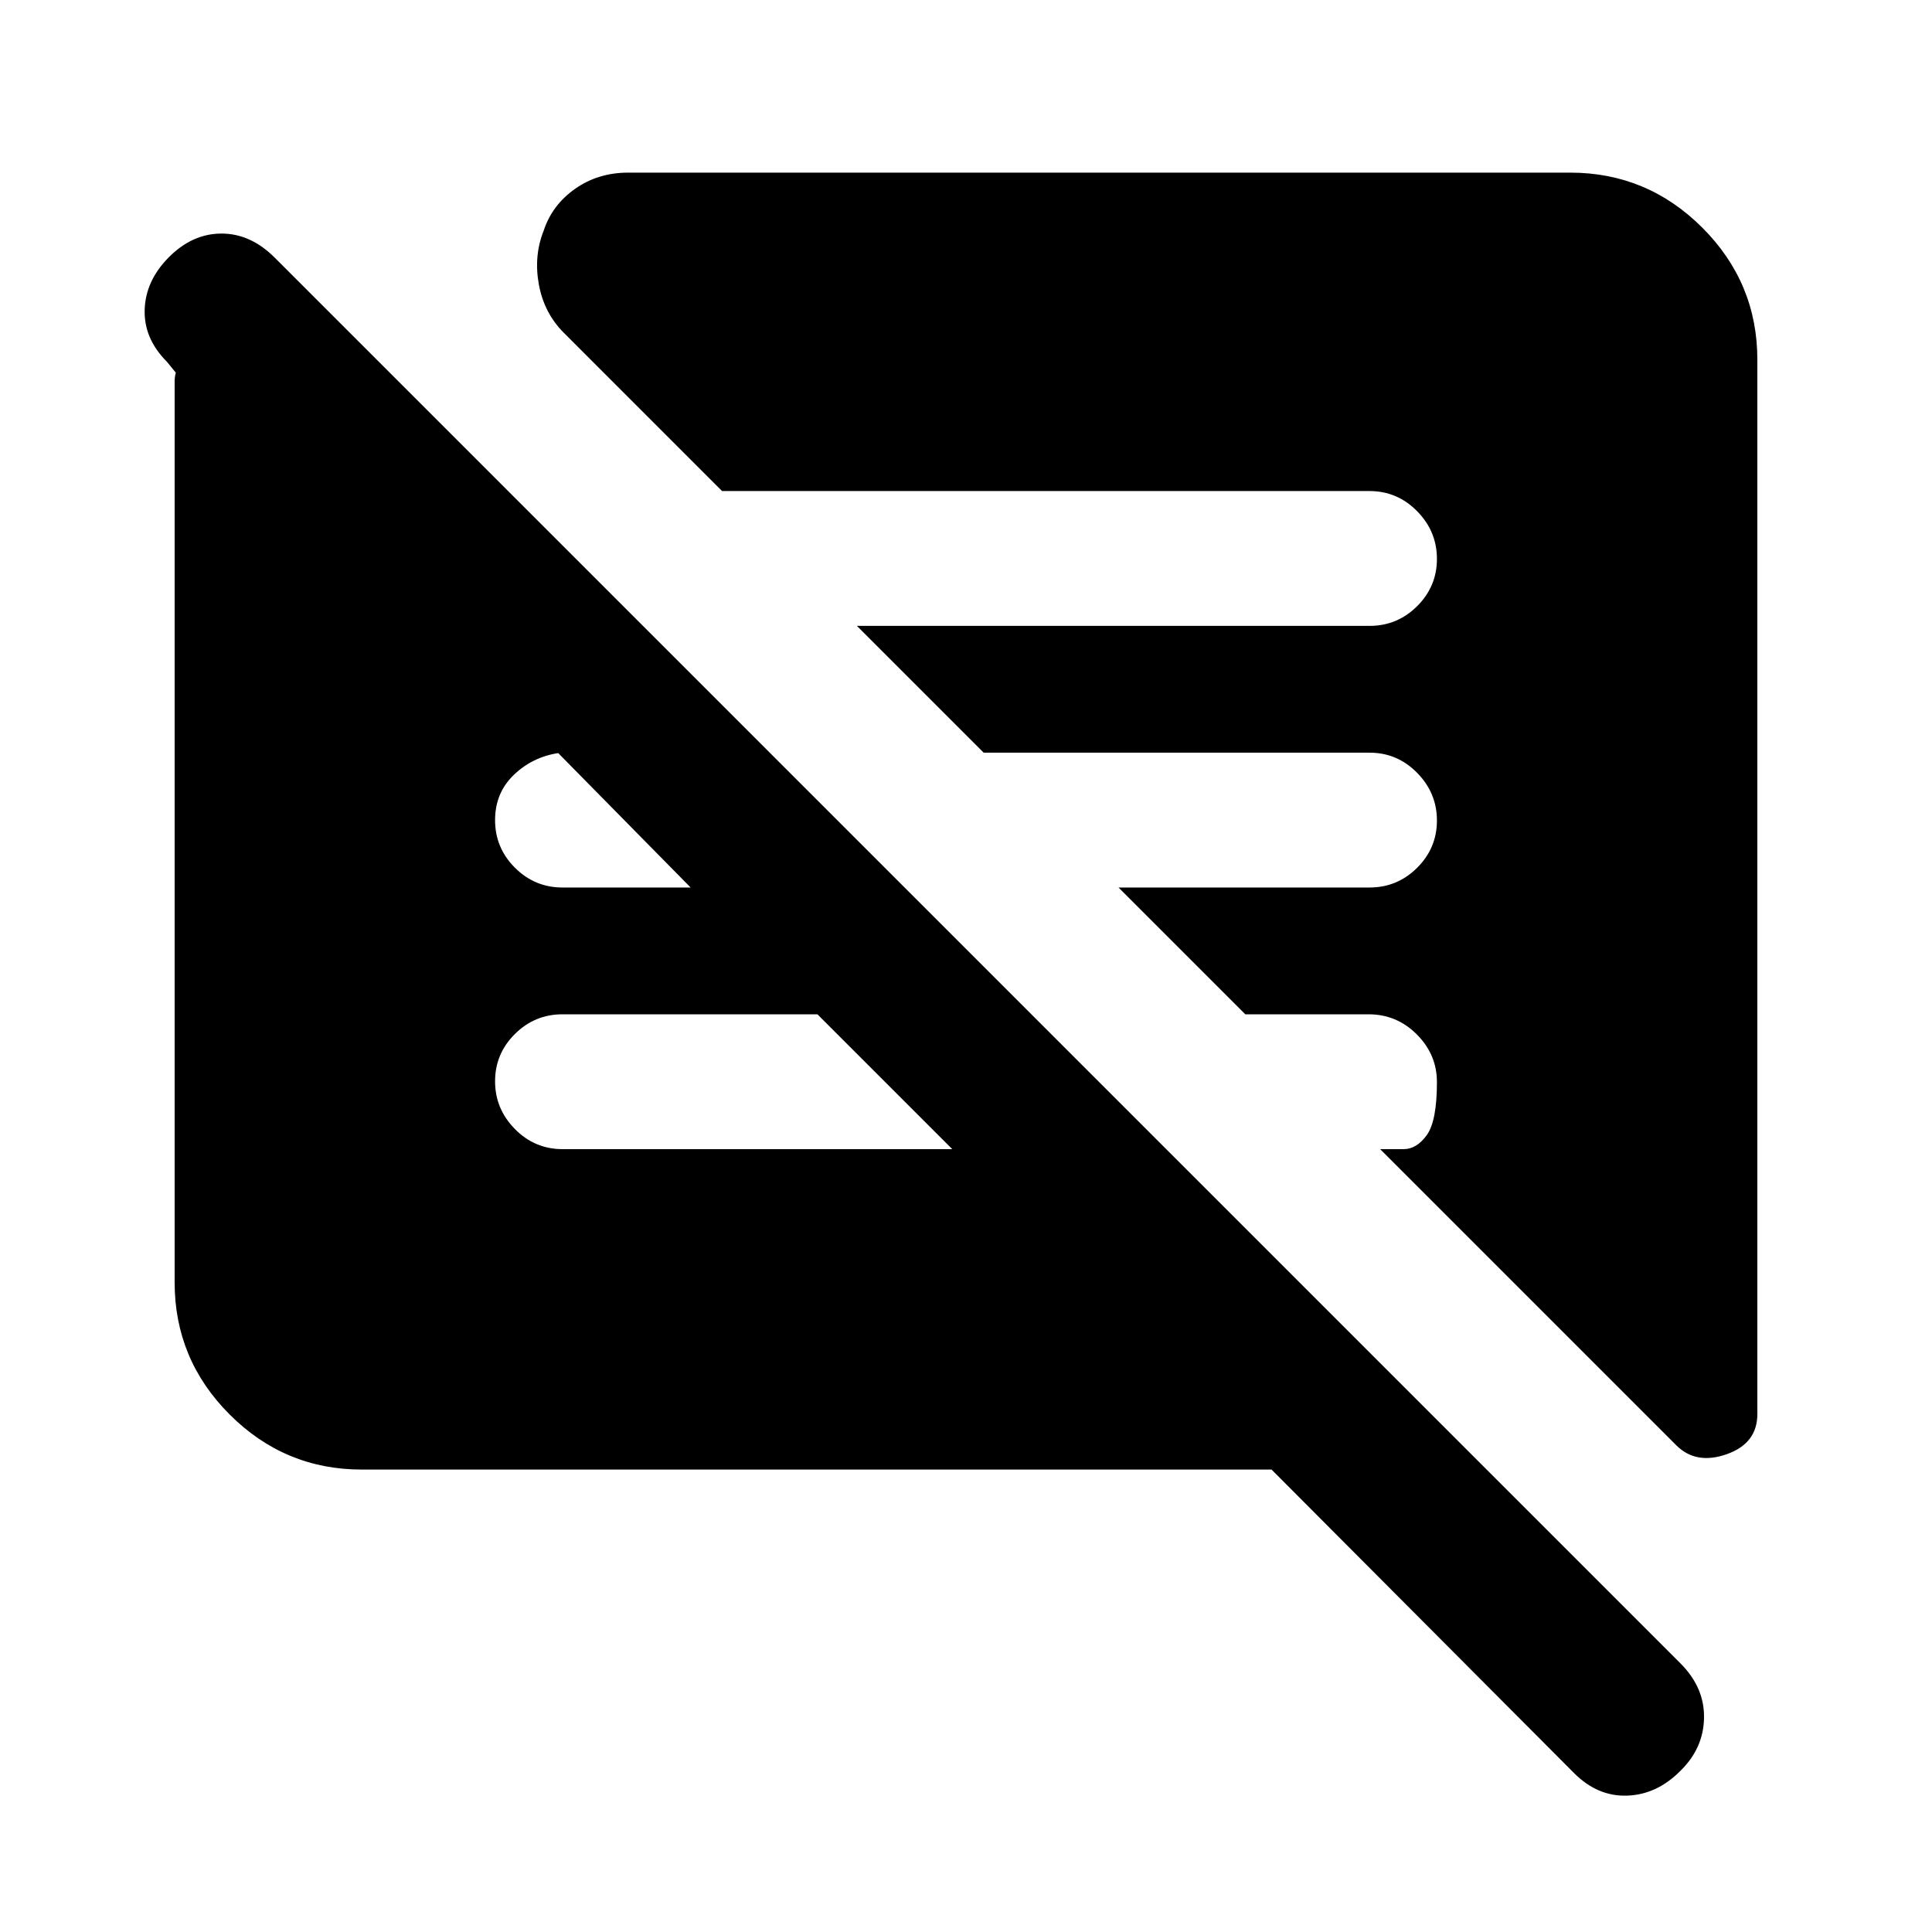 <svg xmlns="http://www.w3.org/2000/svg" height="20" viewBox="0 -960 960 960" width="20"><path d="M631.83-229.78H179.78q-38.3 0-65.65-27.35-27.35-27.35-27.35-65.65v-447.81q0-1.98.57-4.24l-4.33-5.32q-11.63-11.63-11.13-26.08.5-14.44 12.13-26.07 11.63-11.64 26.08-11.64 14.44 0 26.41 11.97l698.52 698.52q11.97 11.97 11.69 27.13-.28 15.16-11.92 26.43-11.63 11.63-26.29 12.13-14.66.5-26.29-11.13L631.83-229.78Zm241.39-551.44v523.83q0 14.62-15.24 19.98-15.24 5.37-25.07-4.46L685.78-389h11.68q6.45 0 11.49-6.96 5.05-6.97 5.05-26.33 0-13.71-9.99-23.71t-23.99-10h-61.24l-63-63H680.5q13.8 0 23.65-9.79 9.85-9.79 9.85-23.5T704.15-576q-9.85-10-23.65-10H488.78l-63-63H680.5q13.8 0 23.65-9.79 9.85-9.79 9.85-23.5T704.15-706q-9.85-10-23.65-10H358.78l-78.6-78.61q-9.83-9.82-12.43-24.06-2.6-14.24 2.46-26.88 4.2-12.65 15.6-20.66 11.39-8.01 26.34-8.01h468.07q38.3 0 65.65 27.35 27.35 27.35 27.35 65.65ZM473.17-389l-67-67H279.5q-13.8 0-23.65 9.79-9.85 9.79-9.85 23.5t9.85 23.71q9.85 10 23.65 10h193.67Zm-130-130-65.8-66.8q-12.94 2-22.15 10.93-9.22 8.94-9.22 22.37 0 13.8 9.85 23.65Q265.7-519 279.5-519h63.67Z"/></svg>